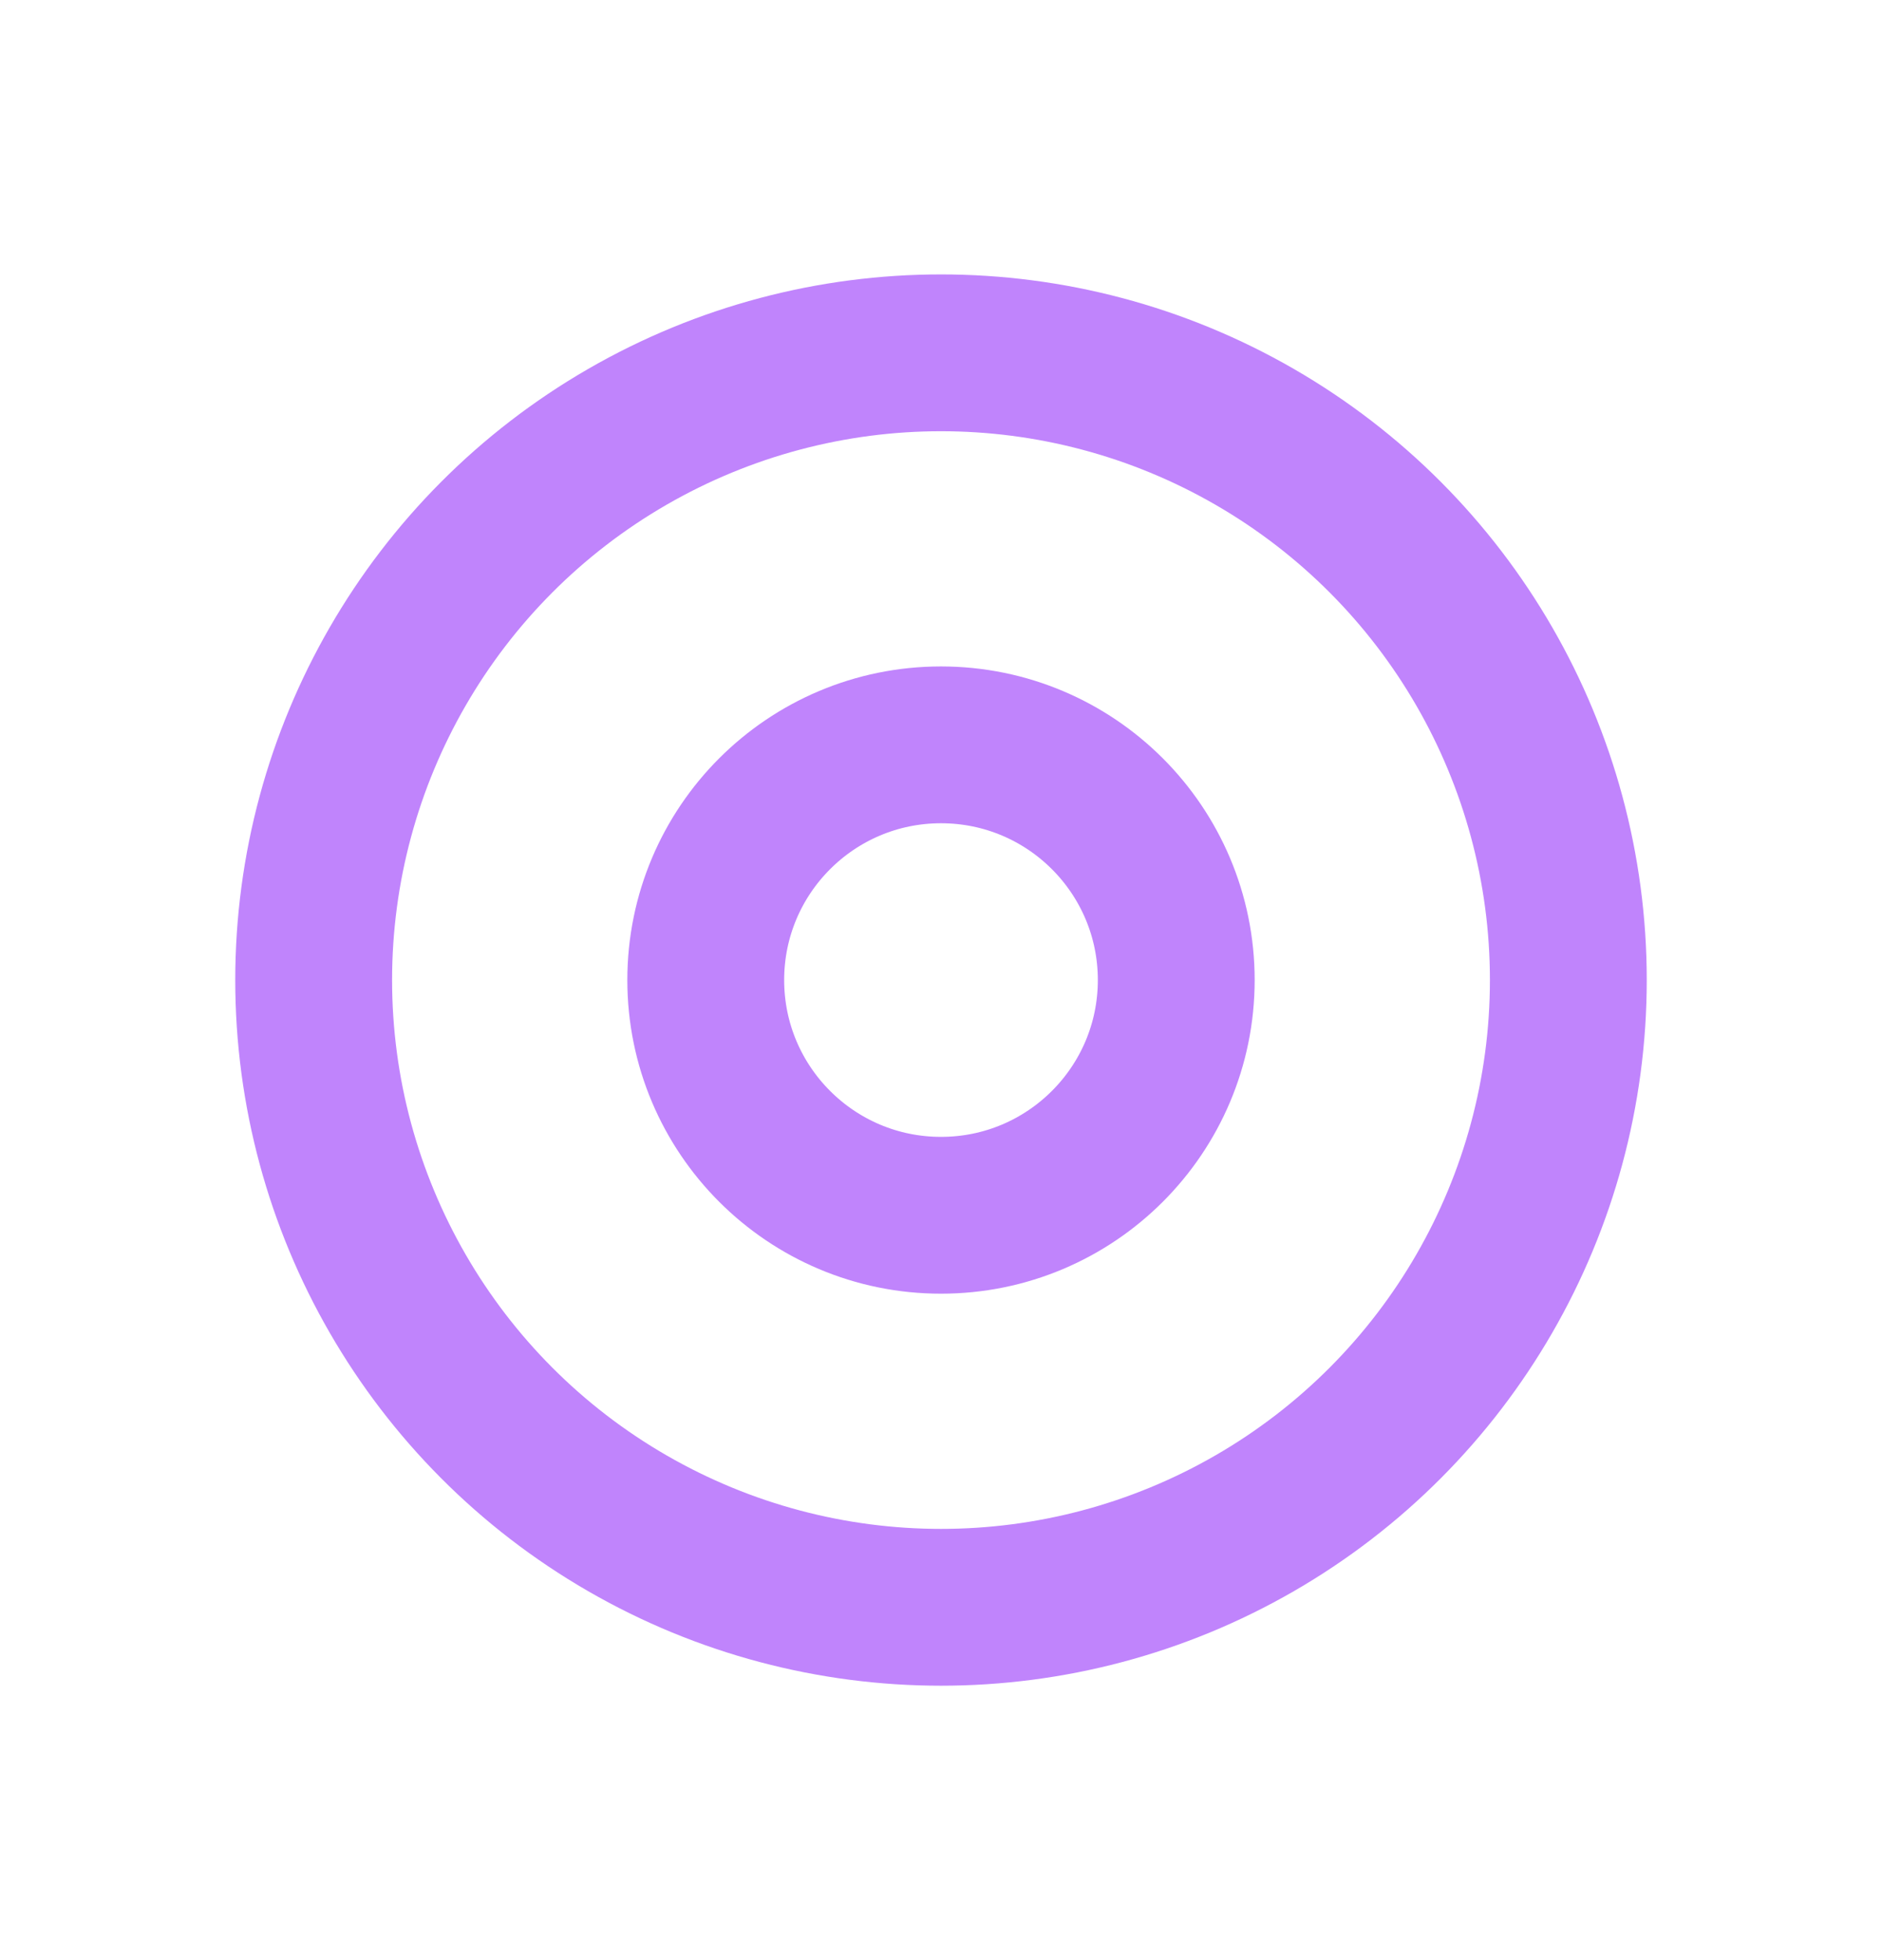 <svg width="24" height="25" viewBox="0 0 24 25" fill="none" xmlns="http://www.w3.org/2000/svg">
<circle cx="12" cy="12.5" r="3" stroke="#C084FC" stroke-width="2" stroke-linejoin="round"/>
<circle cx="12" cy="12.5" r="8" stroke="#C084FC" stroke-width="2" stroke-linejoin="round"/>
</svg>
